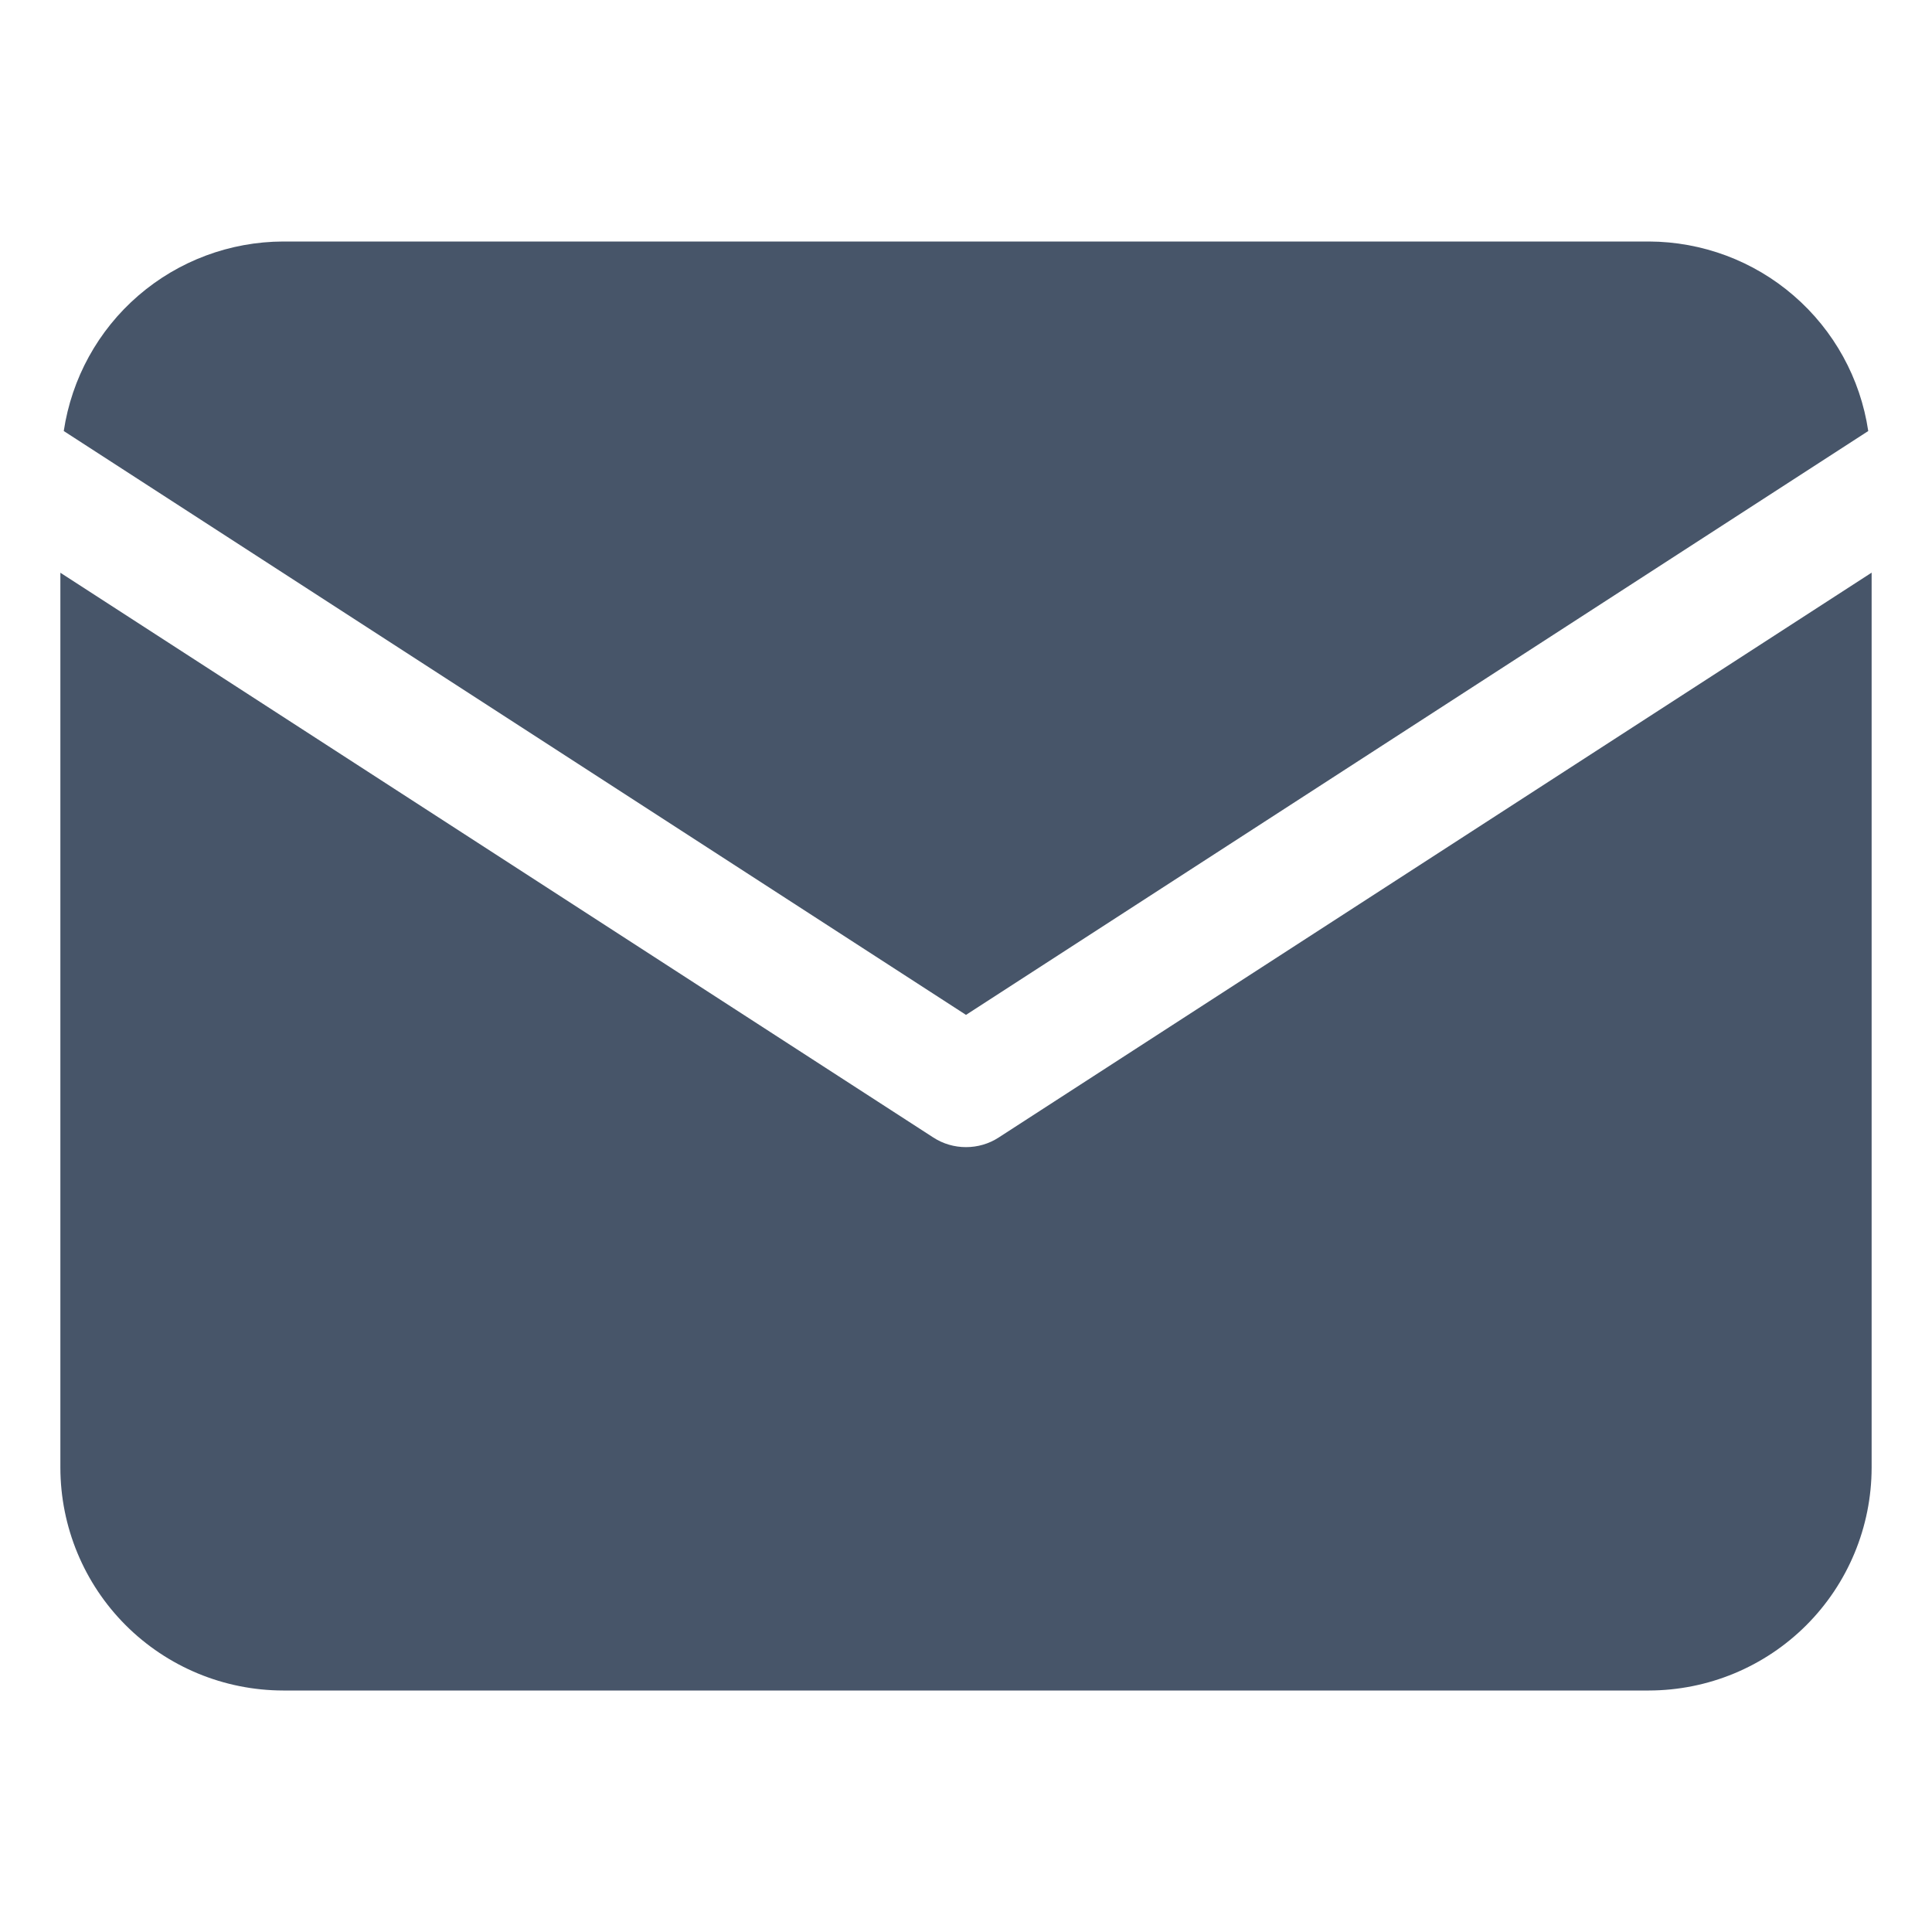<svg width="20" height="20" viewBox="0 0 20 20" fill="none" xmlns="http://www.w3.org/2000/svg">
<g id="fi_3059474">
<path id="Vector" d="M19.34 4.462C19.259 3.917 18.985 3.42 18.568 3.06C18.152 2.7 17.62 2.502 17.07 2.5H2.931C2.38 2.502 1.849 2.7 1.432 3.06C1.015 3.42 0.742 3.917 0.66 4.462L10 10.506L19.34 4.462Z" fill="#475569"/>
<path id="Vector_2" d="M10.339 11.775C10.238 11.841 10.12 11.875 10 11.875C9.88 11.875 9.762 11.841 9.661 11.775L0.625 5.929V15.194C0.626 15.806 0.869 16.392 1.301 16.824C1.733 17.256 2.319 17.499 2.931 17.5H17.069C17.681 17.499 18.267 17.256 18.699 16.824C19.131 16.392 19.374 15.806 19.375 15.194V5.928L10.339 11.775Z" fill="#475569"/>
</g>
</svg>
